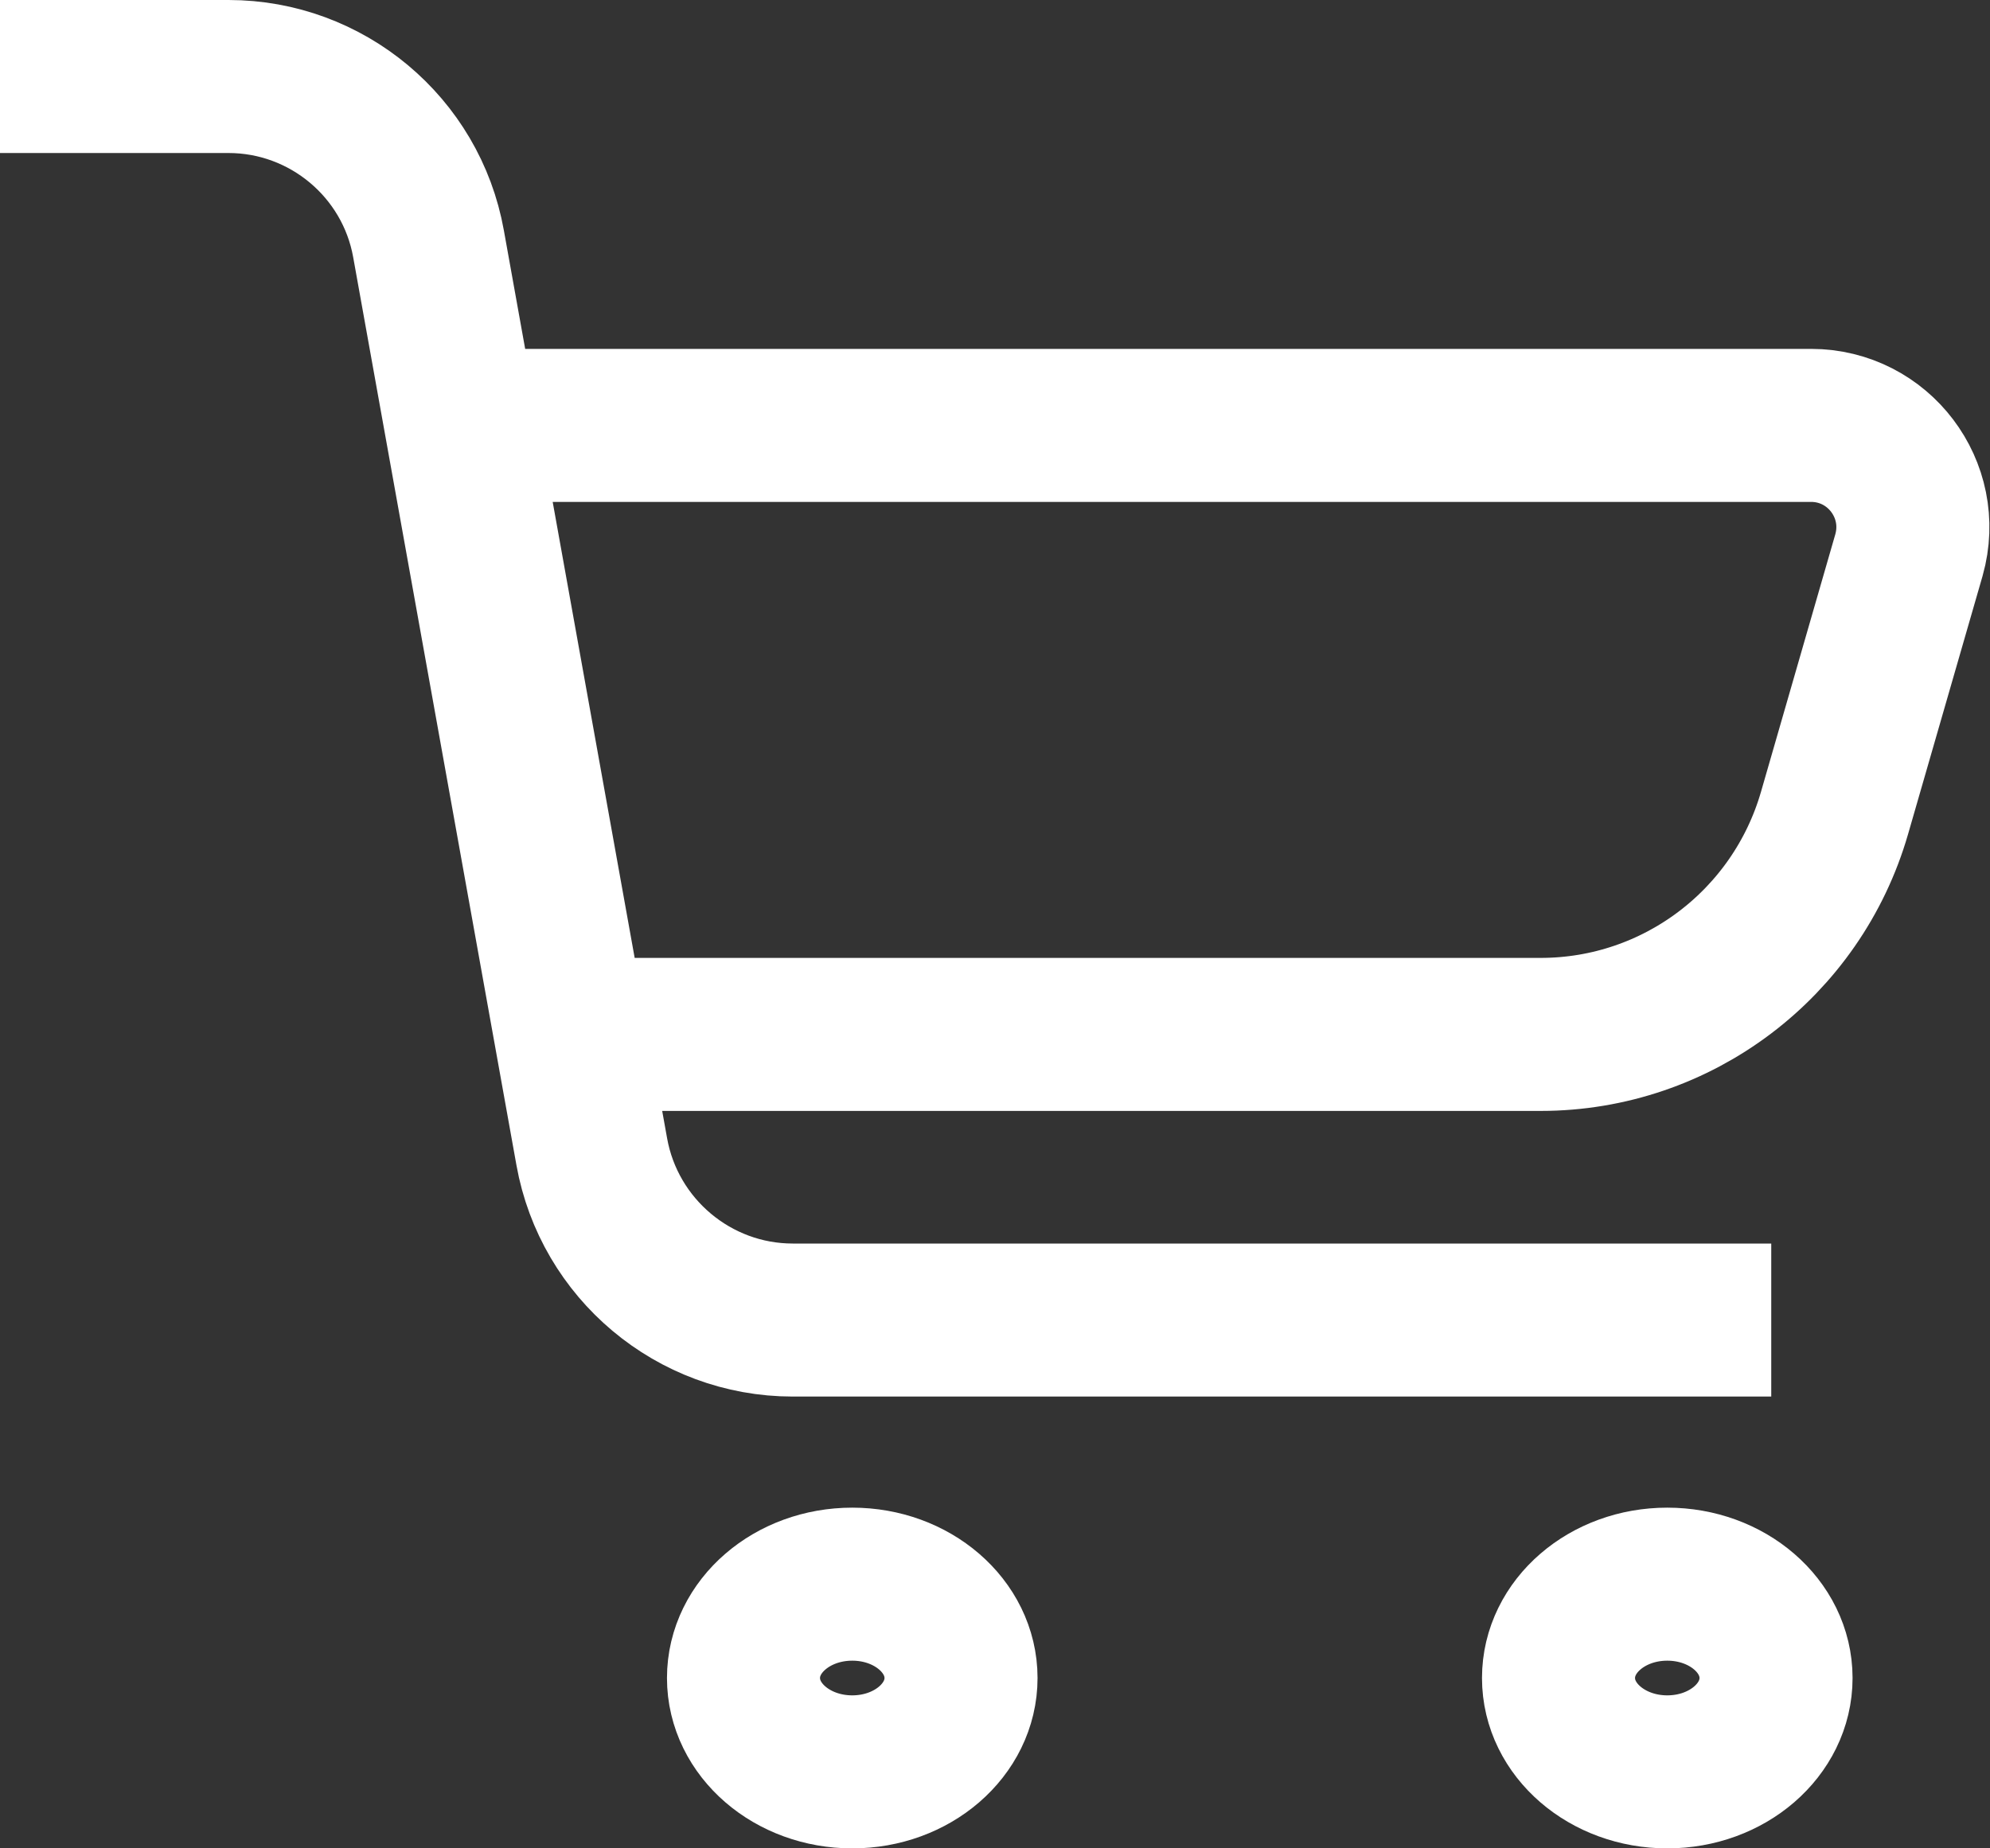 <svg width="19.504" height="18.119" viewBox="0 0 19.504 18.119" fill="none" xmlns="http://www.w3.org/2000/svg" xmlns:xlink="http://www.w3.org/1999/xlink">
	<rect x="0" y="0" width="19.504" height="18.119" fill="#333333" stroke="none"/>
	<desc>
			Created with Pixso.
	</desc>
	<defs/>
	<path id="Vector 1" d="M4.38 4.17L17.75 4.17C18.41 4.17 18.89 4.8 18.71 5.44L17.98 7.97C17.61 9.25 16.44 10.14 15.1 10.14L5.55 10.14M0 0.75L2.24 0.75C3.2 0.75 4.03 1.44 4.2 2.39L5.8 11.29C5.97 12.24 6.8 12.94 7.77 12.94L17.36 12.94" stroke="#FFFFFF" stroke-opacity="1" stroke-width="1.5"/>
	<ellipse id="Ellipse 1" cx="8.353" cy="16.449" rx="1.066" ry="0.92" stroke="#FFFFFF" stroke-opacity="1" stroke-width="1.5"/>
	<ellipse id="Ellipse 2" cx="16.341" cy="16.449" rx="1.066" ry="0.92" stroke="#FFFFFF" stroke-opacity="1" stroke-width="1.5"/>
</svg>
